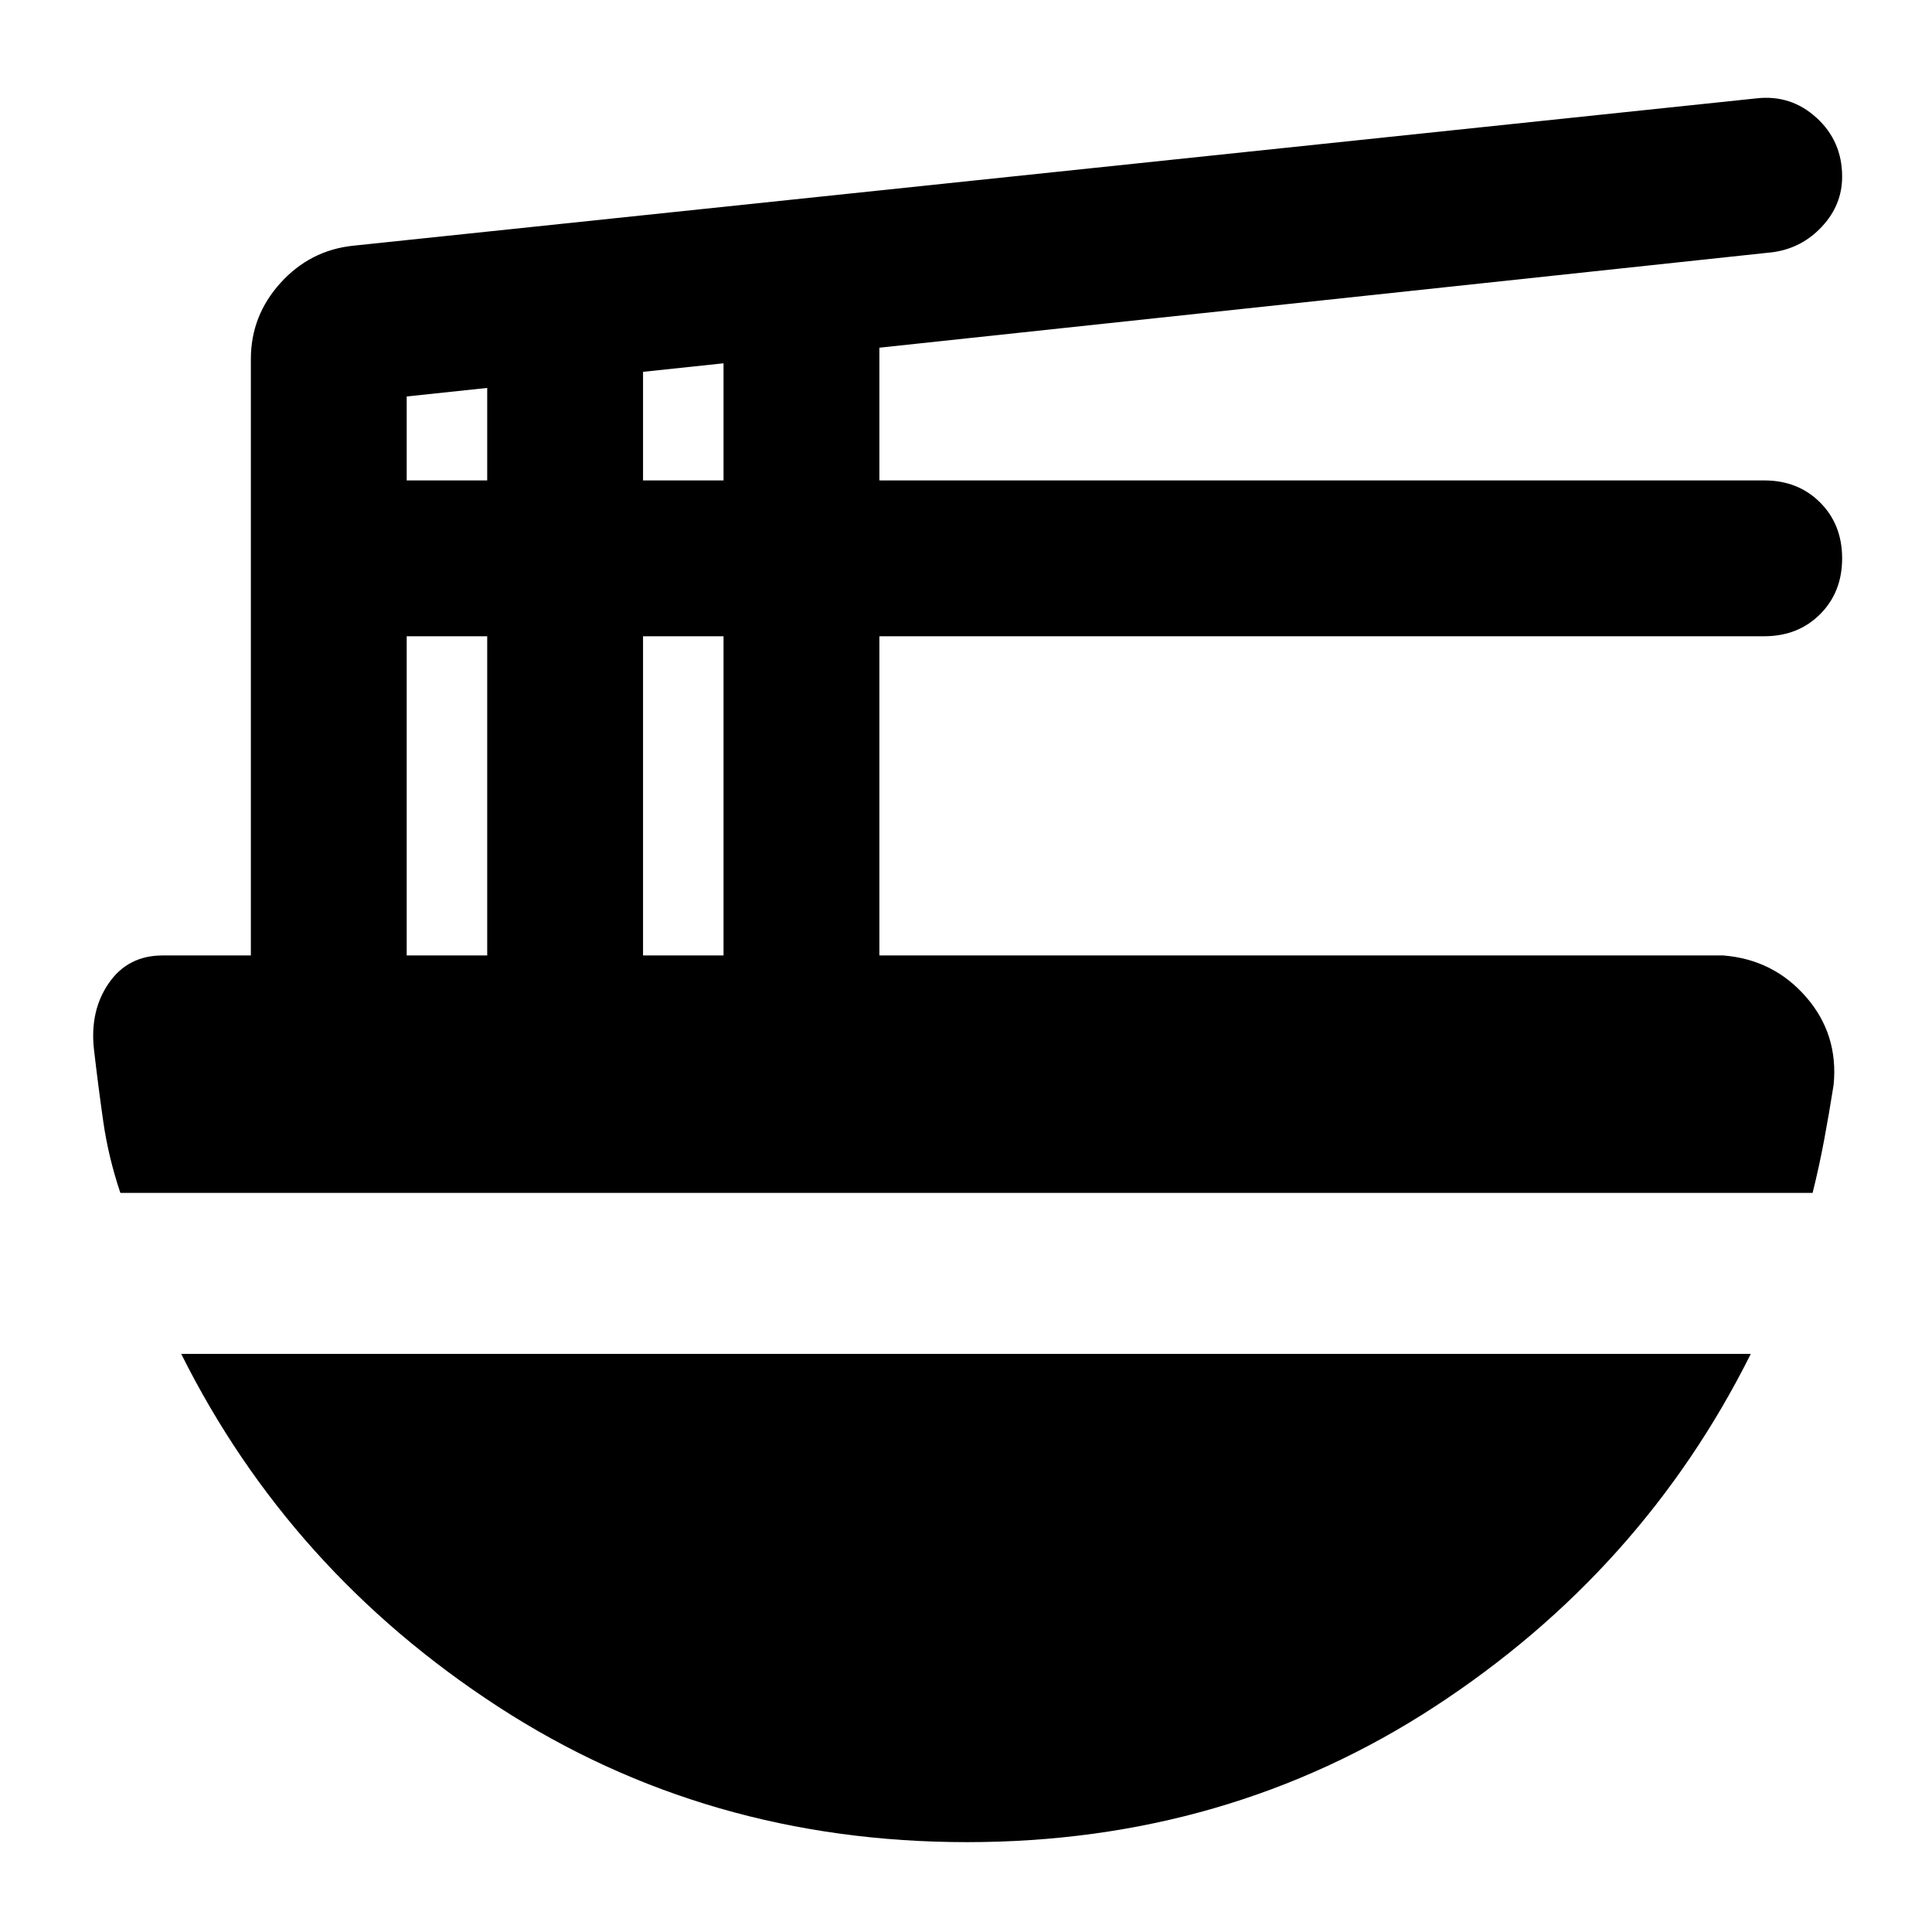<svg xmlns="http://www.w3.org/2000/svg" height="24" viewBox="0 -960 960 960" width="24"><path d="M202.09-485.24h40v-158.61h-40v158.61Zm0-236.04h40v-45.96l-40 4.24v41.72Zm117.43 236.04h40v-158.61h-40v158.61Zm0-236.04h40v-58.2l-40 4.24v53.96ZM59.81-367.26q-5.96-17.72-8.51-35.54-2.55-17.83-4.65-36.13-2-19 7.48-32.65 9.48-13.66 26.67-13.66h43.85v-296.33q0-21.56 14.72-37.83t36.15-18.51l697.11-73.2q17.24-2 29.98 9.62 12.74 11.62 12.74 29.28 0 14.01-10 24.77-10 10.77-24.48 12.77l-443.91 47.44v65.95h439.67q16.82 0 27.77 10.95t10.95 27.76q0 16.82-10.95 27.77t-27.77 10.95H436.96v158.61h419.32q24.92 2 41.11 20.59 16.2 18.59 13.72 43.72-2.24 14.23-4.71 27.42-2.47 13.18-5.73 26.25H59.81ZM480.5-44.65q-129.38 0-232.94-67.28Q144-179.22 90.04-287.26h779.92Q816-179.22 712.82-111.93 609.64-44.65 480.5-44.65Z"/></svg>